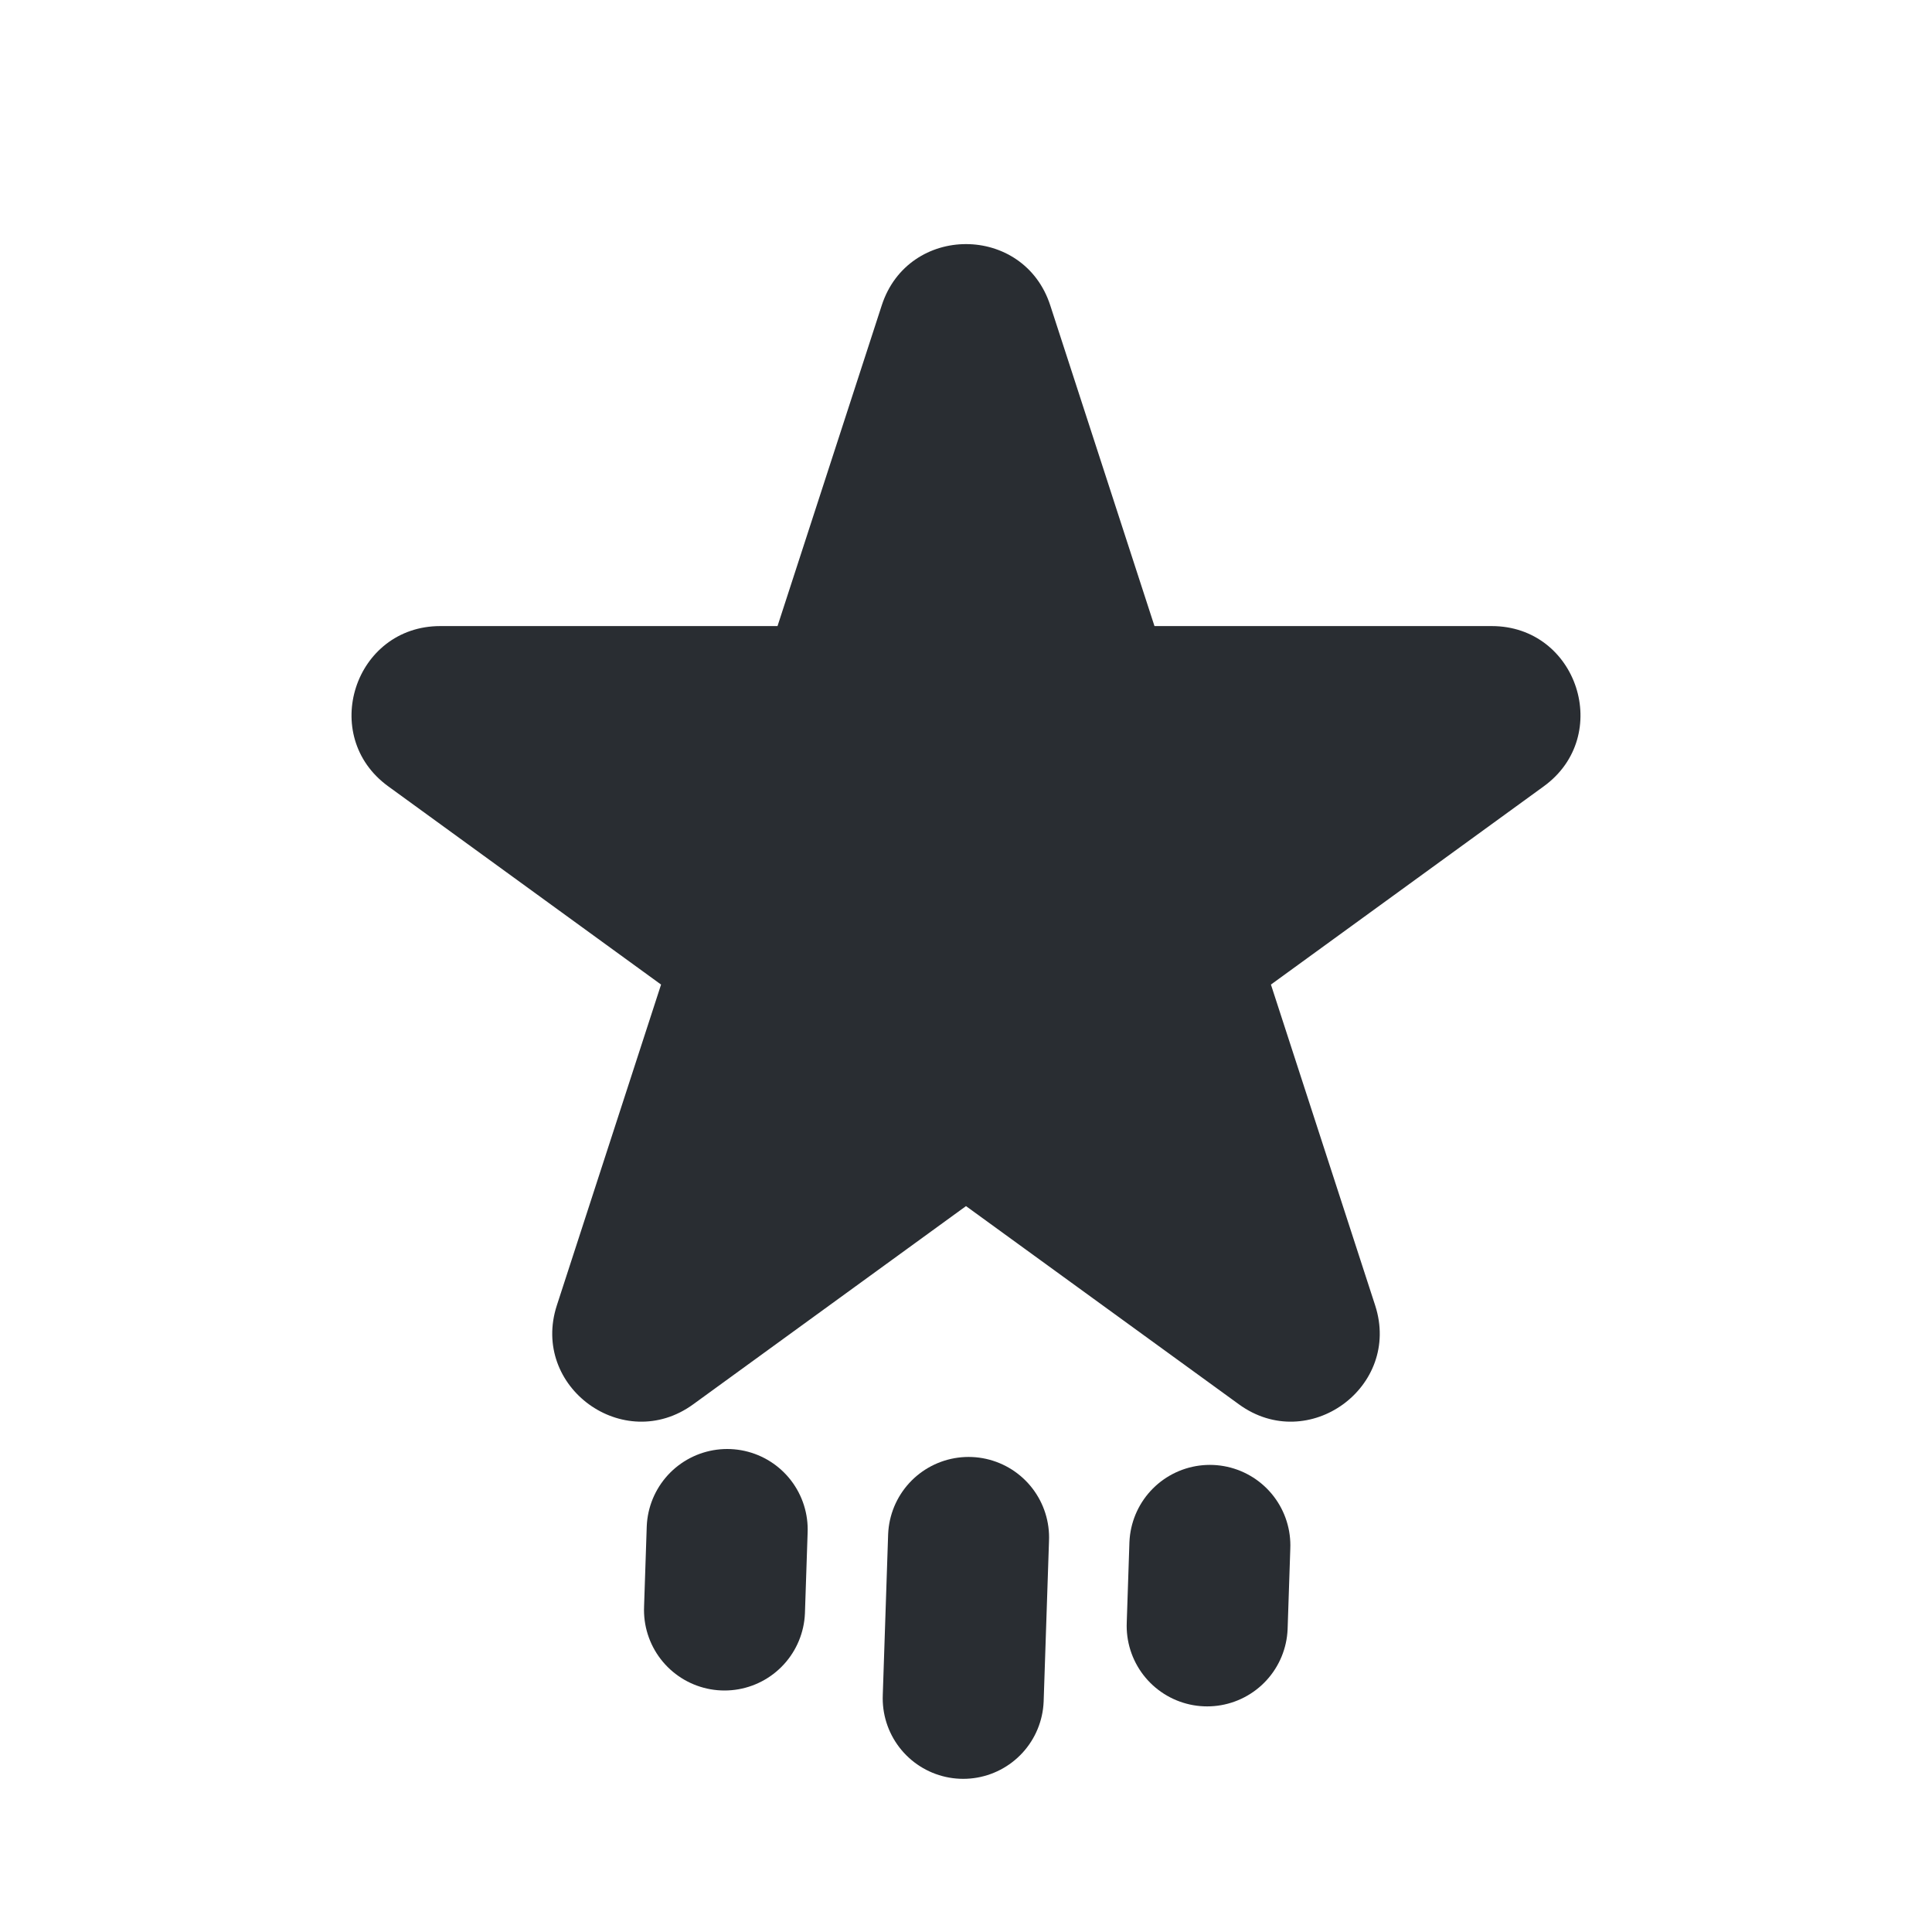 <svg width="18" height="18" viewBox="0 0 18 18" fill="none" xmlns="http://www.w3.org/2000/svg">
<path d="M8.75 3.018C8.829 2.777 9.171 2.777 9.25 3.018L10.288 6.215C10.323 6.323 10.424 6.396 10.538 6.396H13.898C14.153 6.396 14.258 6.721 14.053 6.871L11.334 8.846C11.242 8.913 11.203 9.031 11.239 9.14L12.277 12.336C12.356 12.578 12.079 12.779 11.873 12.629L9.154 10.654C9.062 10.587 8.938 10.587 8.846 10.654L6.127 12.629C5.921 12.779 5.644 12.578 5.723 12.336L6.761 9.14C6.797 9.031 6.758 8.913 6.666 8.846L3.947 6.871C3.742 6.721 3.847 6.396 4.102 6.396H7.462C7.576 6.396 7.677 6.323 7.712 6.215L8.75 3.018Z" fill="#292D32"/>
<path fill-rule="evenodd" clip-rule="evenodd" d="M8.215 2.845C8.462 2.084 9.538 2.084 9.785 2.845L10.756 5.833H13.898C14.698 5.833 15.03 6.856 14.383 7.326L11.841 9.173L12.812 12.162C13.059 12.922 12.189 13.554 11.543 13.084L9 11.237L6.458 13.084C5.811 13.554 4.941 12.922 5.188 12.162L6.159 9.173L3.617 7.326C2.97 6.856 3.302 5.833 4.102 5.833H7.244L8.215 2.845ZM9 4.07L8.247 6.388C8.136 6.728 7.82 6.958 7.462 6.958H5.025L6.997 8.391C7.286 8.601 7.407 8.973 7.296 9.313L6.543 11.632L8.515 10.199C8.804 9.989 9.196 9.989 9.485 10.199L11.457 11.632L10.704 9.313C10.593 8.973 10.714 8.601 11.003 8.391L12.975 6.958H10.538C10.18 6.958 9.864 6.728 9.753 6.388L9 4.07Z" fill="#292D32"/>
<path d="M6.775 14.25L6.75 15" stroke="#292D32" stroke-width="1.5" stroke-linecap="round"/>
<path d="M11.272 14.398L11.247 15.148" stroke="#292D32" stroke-width="1.5" stroke-linecap="round"/>
<path d="M9.024 14.324L8.974 15.823" stroke="#292D32" stroke-width="1.5" stroke-linecap="round"/>
</svg>
